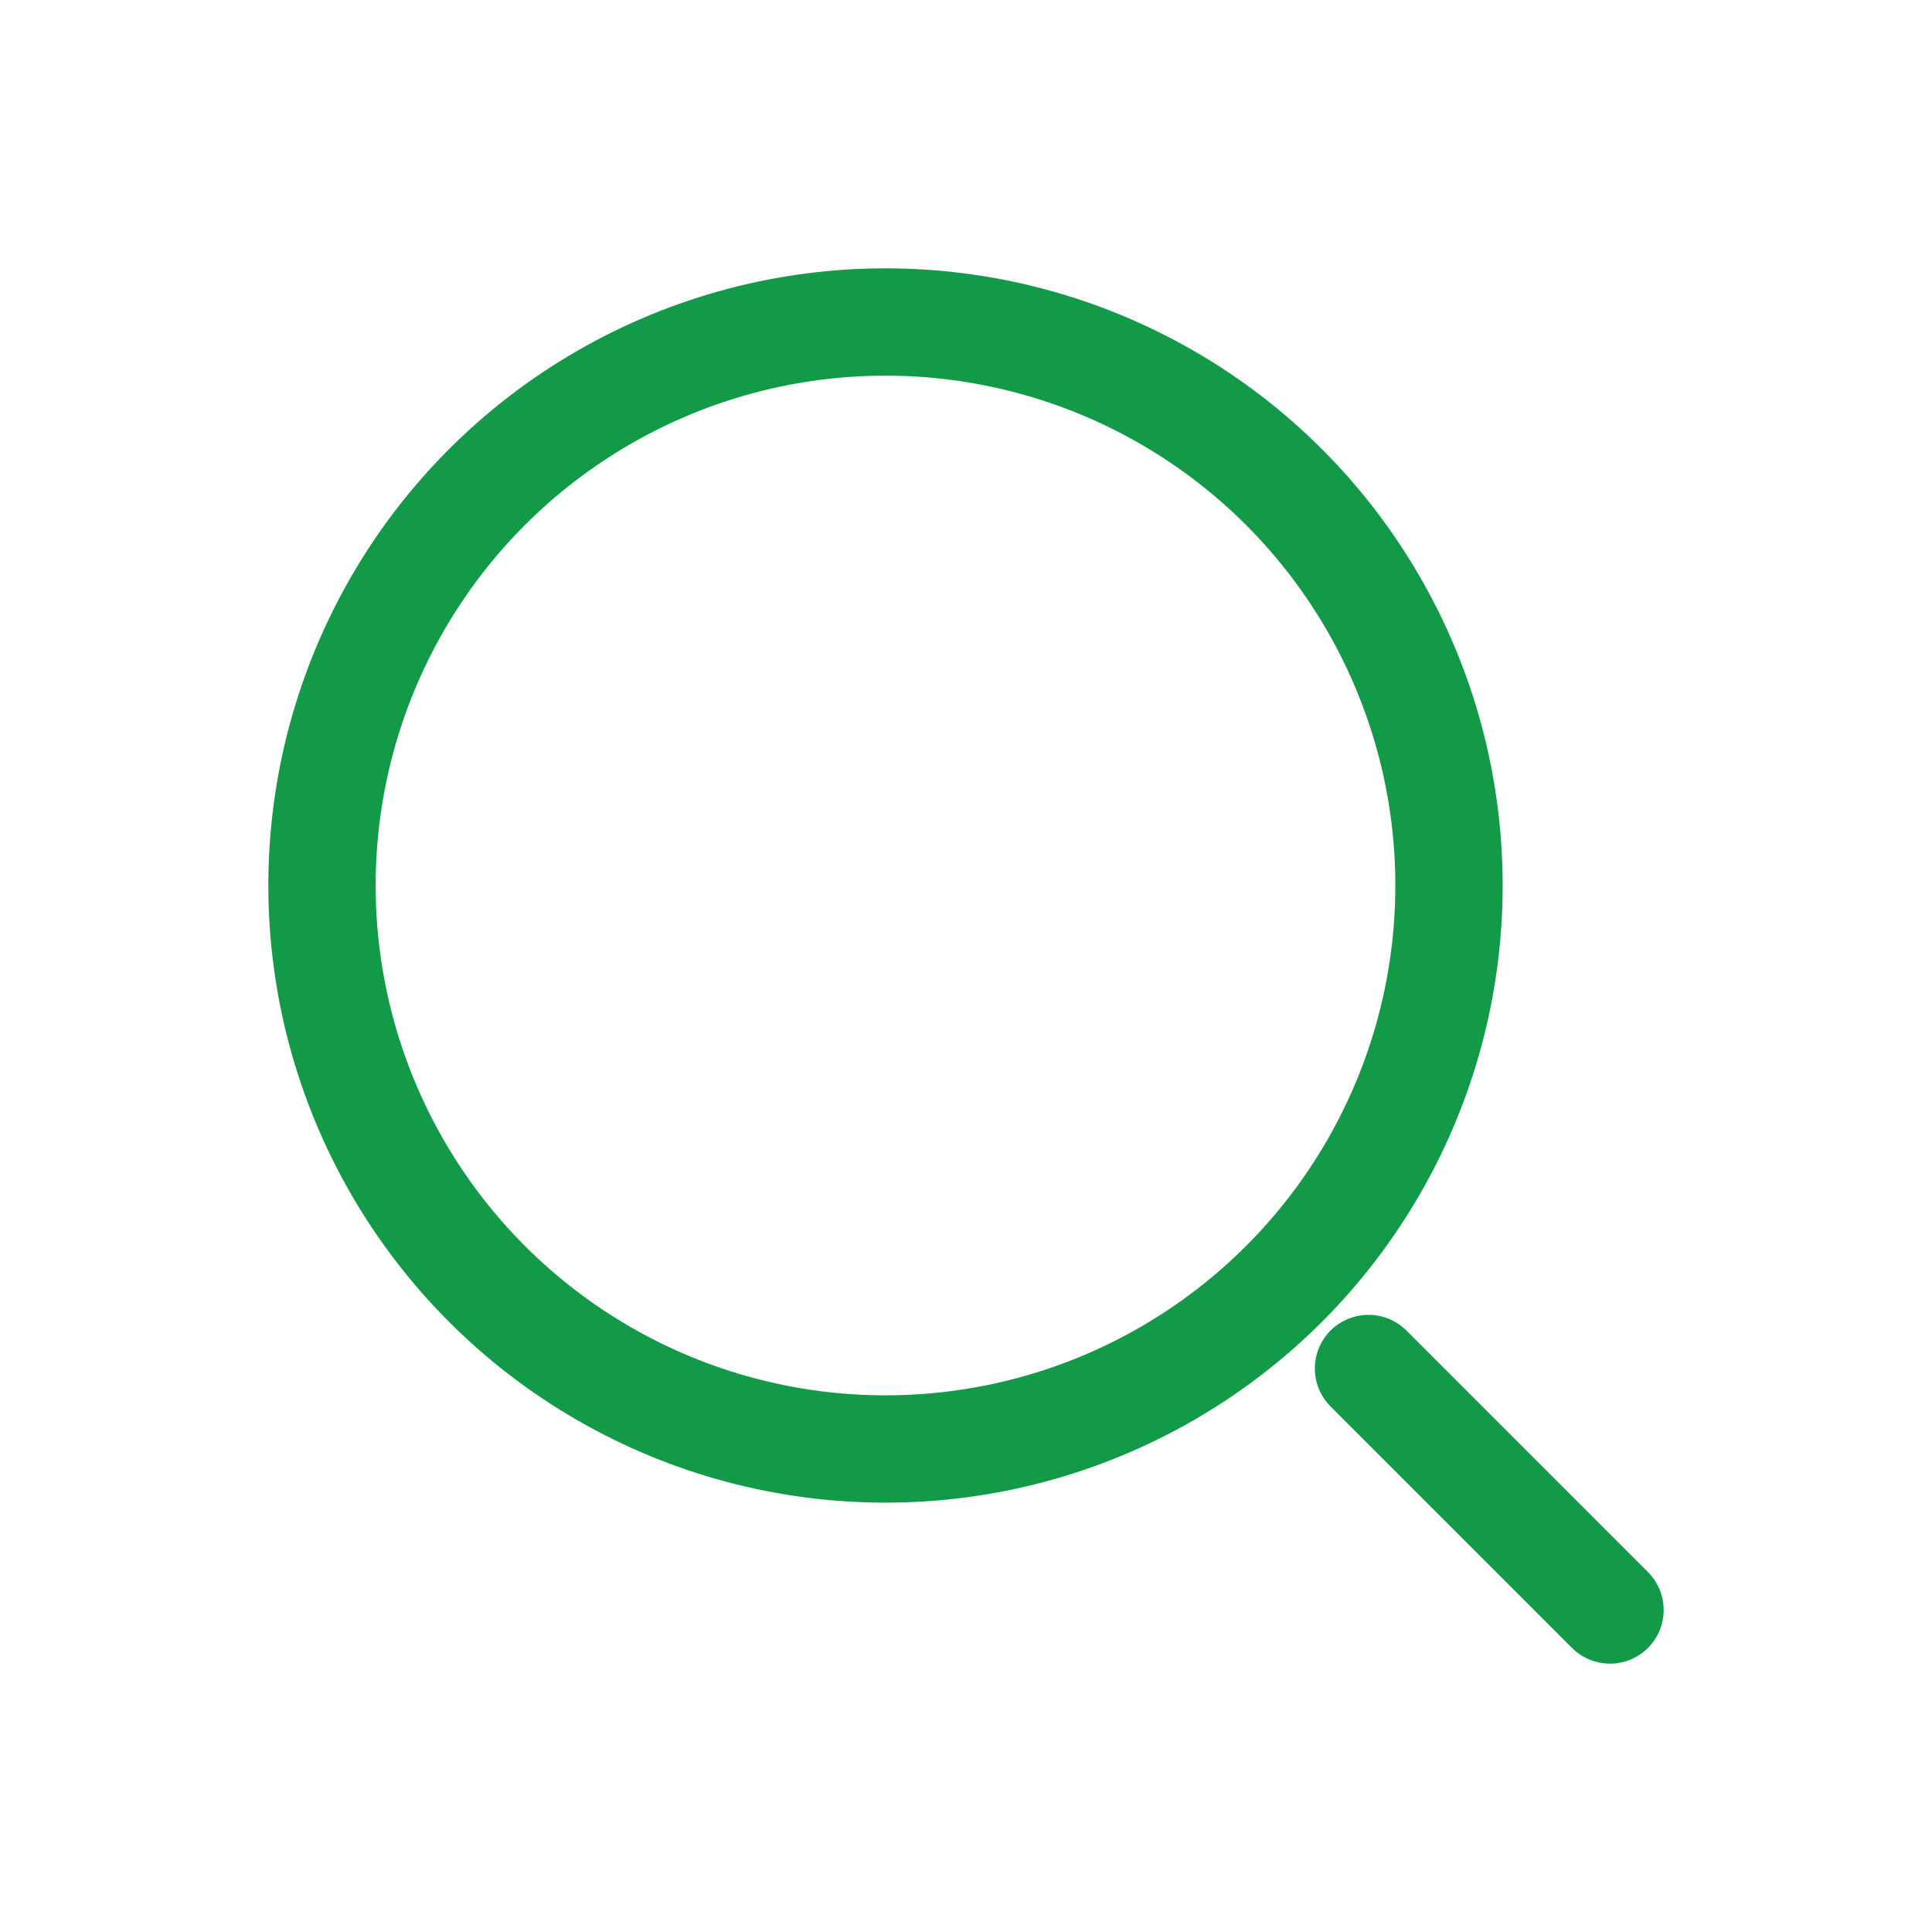 <svg width="36" height="36" viewBox="0 0 36 36" fill="none" xmlns="http://www.w3.org/2000/svg">
<circle cx="16.5" cy="16.5" r="10.5" stroke="#139A48" stroke-width="2"/>
<path d="M30 30L25.5 25.5" stroke="#139A48" stroke-width="2" stroke-linecap="round"/>
</svg>
